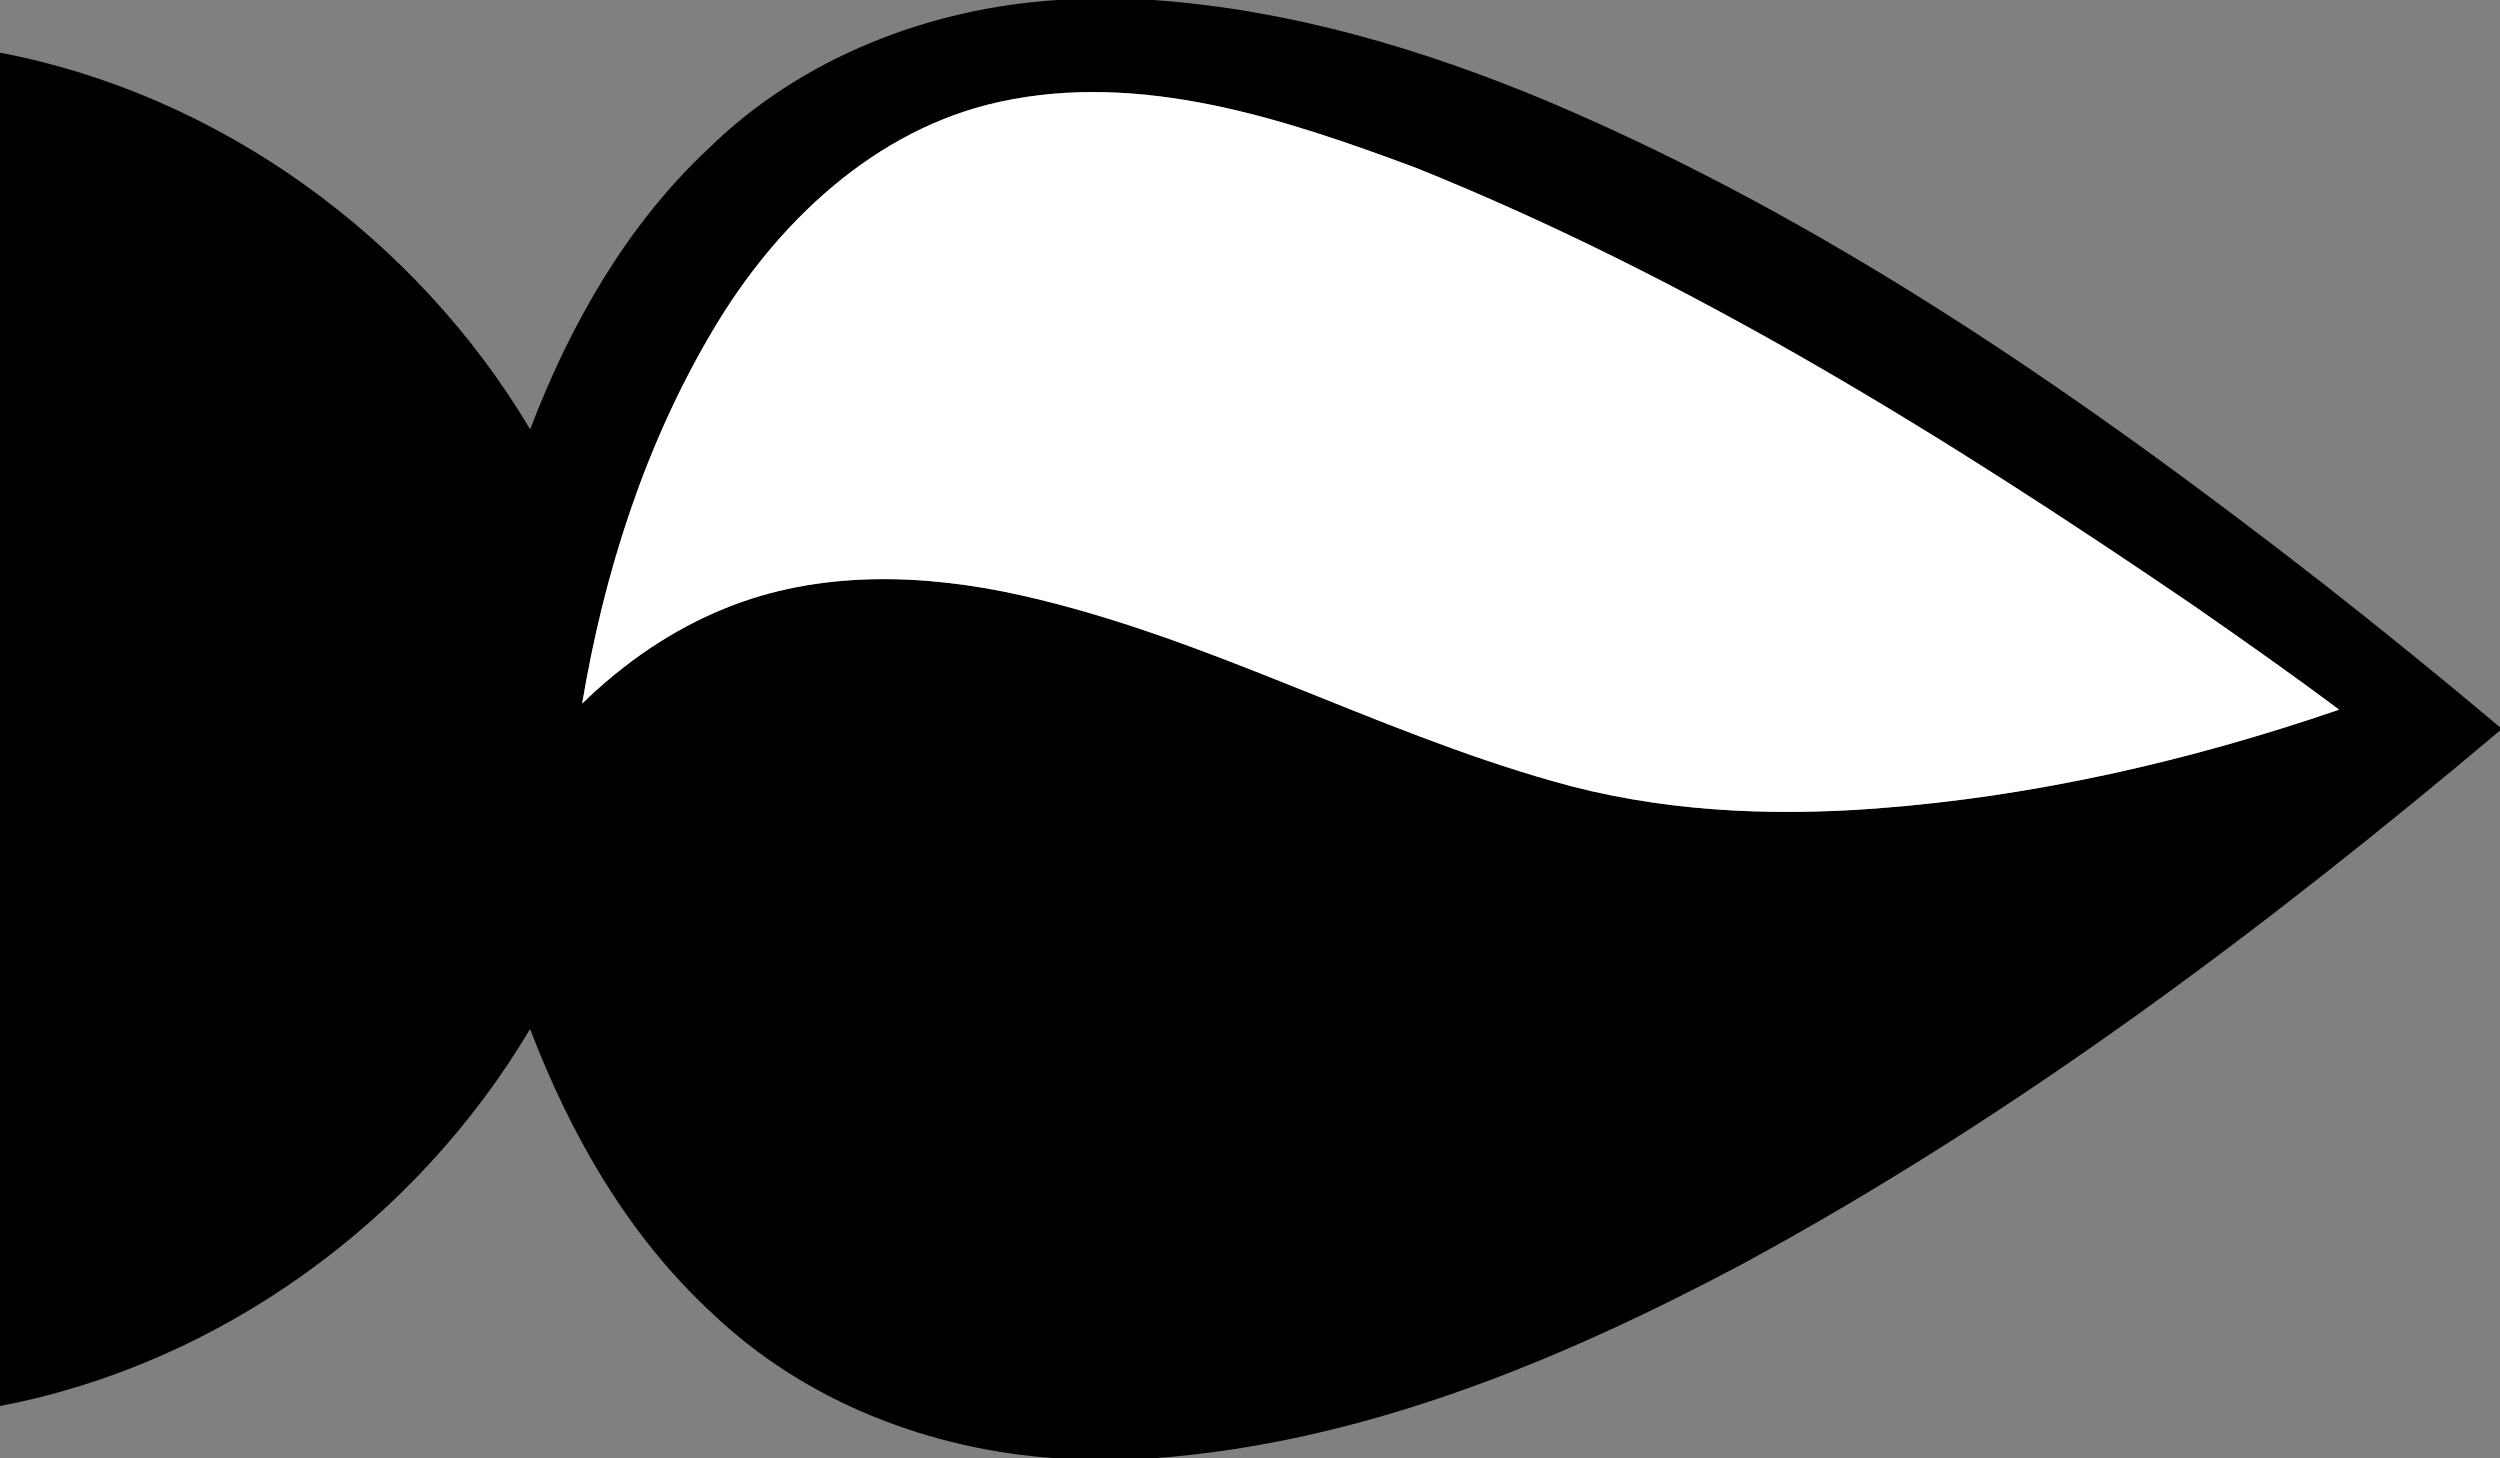 <?xml version="1.0" encoding="UTF-8" ?>
<svg width="300pt" height="175pt" viewBox="0 0 300 175" version="1.1" xmlns="http://www.w3.org/2000/svg">
<rect x="0" y="0" width="300" height="175" fill="#808080" stroke="none"/>
<path d=" M 126.95 0.00 L 138.38 0.00 C 154.77 1.14 170.71 5.86 185.81 12.19 C 219.65 26.53 250.09 47.69 278.97 70.18 C 286.07 75.75 293.08 81.45 300.00 87.27 L 300.00 87.66 C 271.61 111.59 241.69 134.03 208.98 151.74 C 187.04 163.38 163.42 173.18 138.39 175.00 L 126.88 175.00 C 111.66 174.02 96.55 168.20 85.45 157.58 C 75.39 148.31 68.45 136.16 63.61 123.48 C 49.97 146.49 26.37 163.70 0.00 168.72 L 0.00 6.32 C 26.35 11.33 49.96 28.54 63.62 51.52 C 68.36 39.07 75.13 27.12 84.91 17.93 C 96.06 6.95 111.45 0.97 126.95 0.00 M 119.96 12.22 C 104.99 15.48 93.16 26.75 85.56 39.61 C 77.41 53.31 72.48 68.76 69.86 84.43 C 74.80 79.61 80.57 75.60 86.98 73.01 C 98.26 68.39 110.92 68.82 122.63 71.46 C 144.67 76.41 164.63 87.59 186.29 93.73 C 198.83 97.35 212.03 97.99 224.99 97.03 C 243.98 95.62 262.70 91.33 280.69 85.16 C 274.96 80.87 269.11 76.76 263.24 72.68 C 233.72 52.55 203.11 33.49 169.86 20.12 C 154.08 14.25 136.93 8.52 119.96 12.22 Z" />
<path d="m 119.96,12.22 c -14.97,3.26 -26.8,14.53 -34.4,27.39 -8.15,13.7 -13.08,29.15 -15.7,44.82 4.94,-4.82 10.71,-8.83 17.12,-11.42 11.28,-4.62 23.94,-4.19 35.65,-1.55 22.04,4.95 42,16.13 63.66,22.27 12.54,3.62 25.74,4.26 38.7,3.3 18.99,-1.41 37.71,-5.7 55.7,-11.87 -5.73,-4.29 -11.58,-8.4 -17.45,-12.48 -29.52,-20.13 -60.13,-39.19 -93.38,-52.56 -15.78,-5.87 -32.93,-11.6 -49.9,-7.9 z"
     style="fill:#ffffff" />
</svg>
